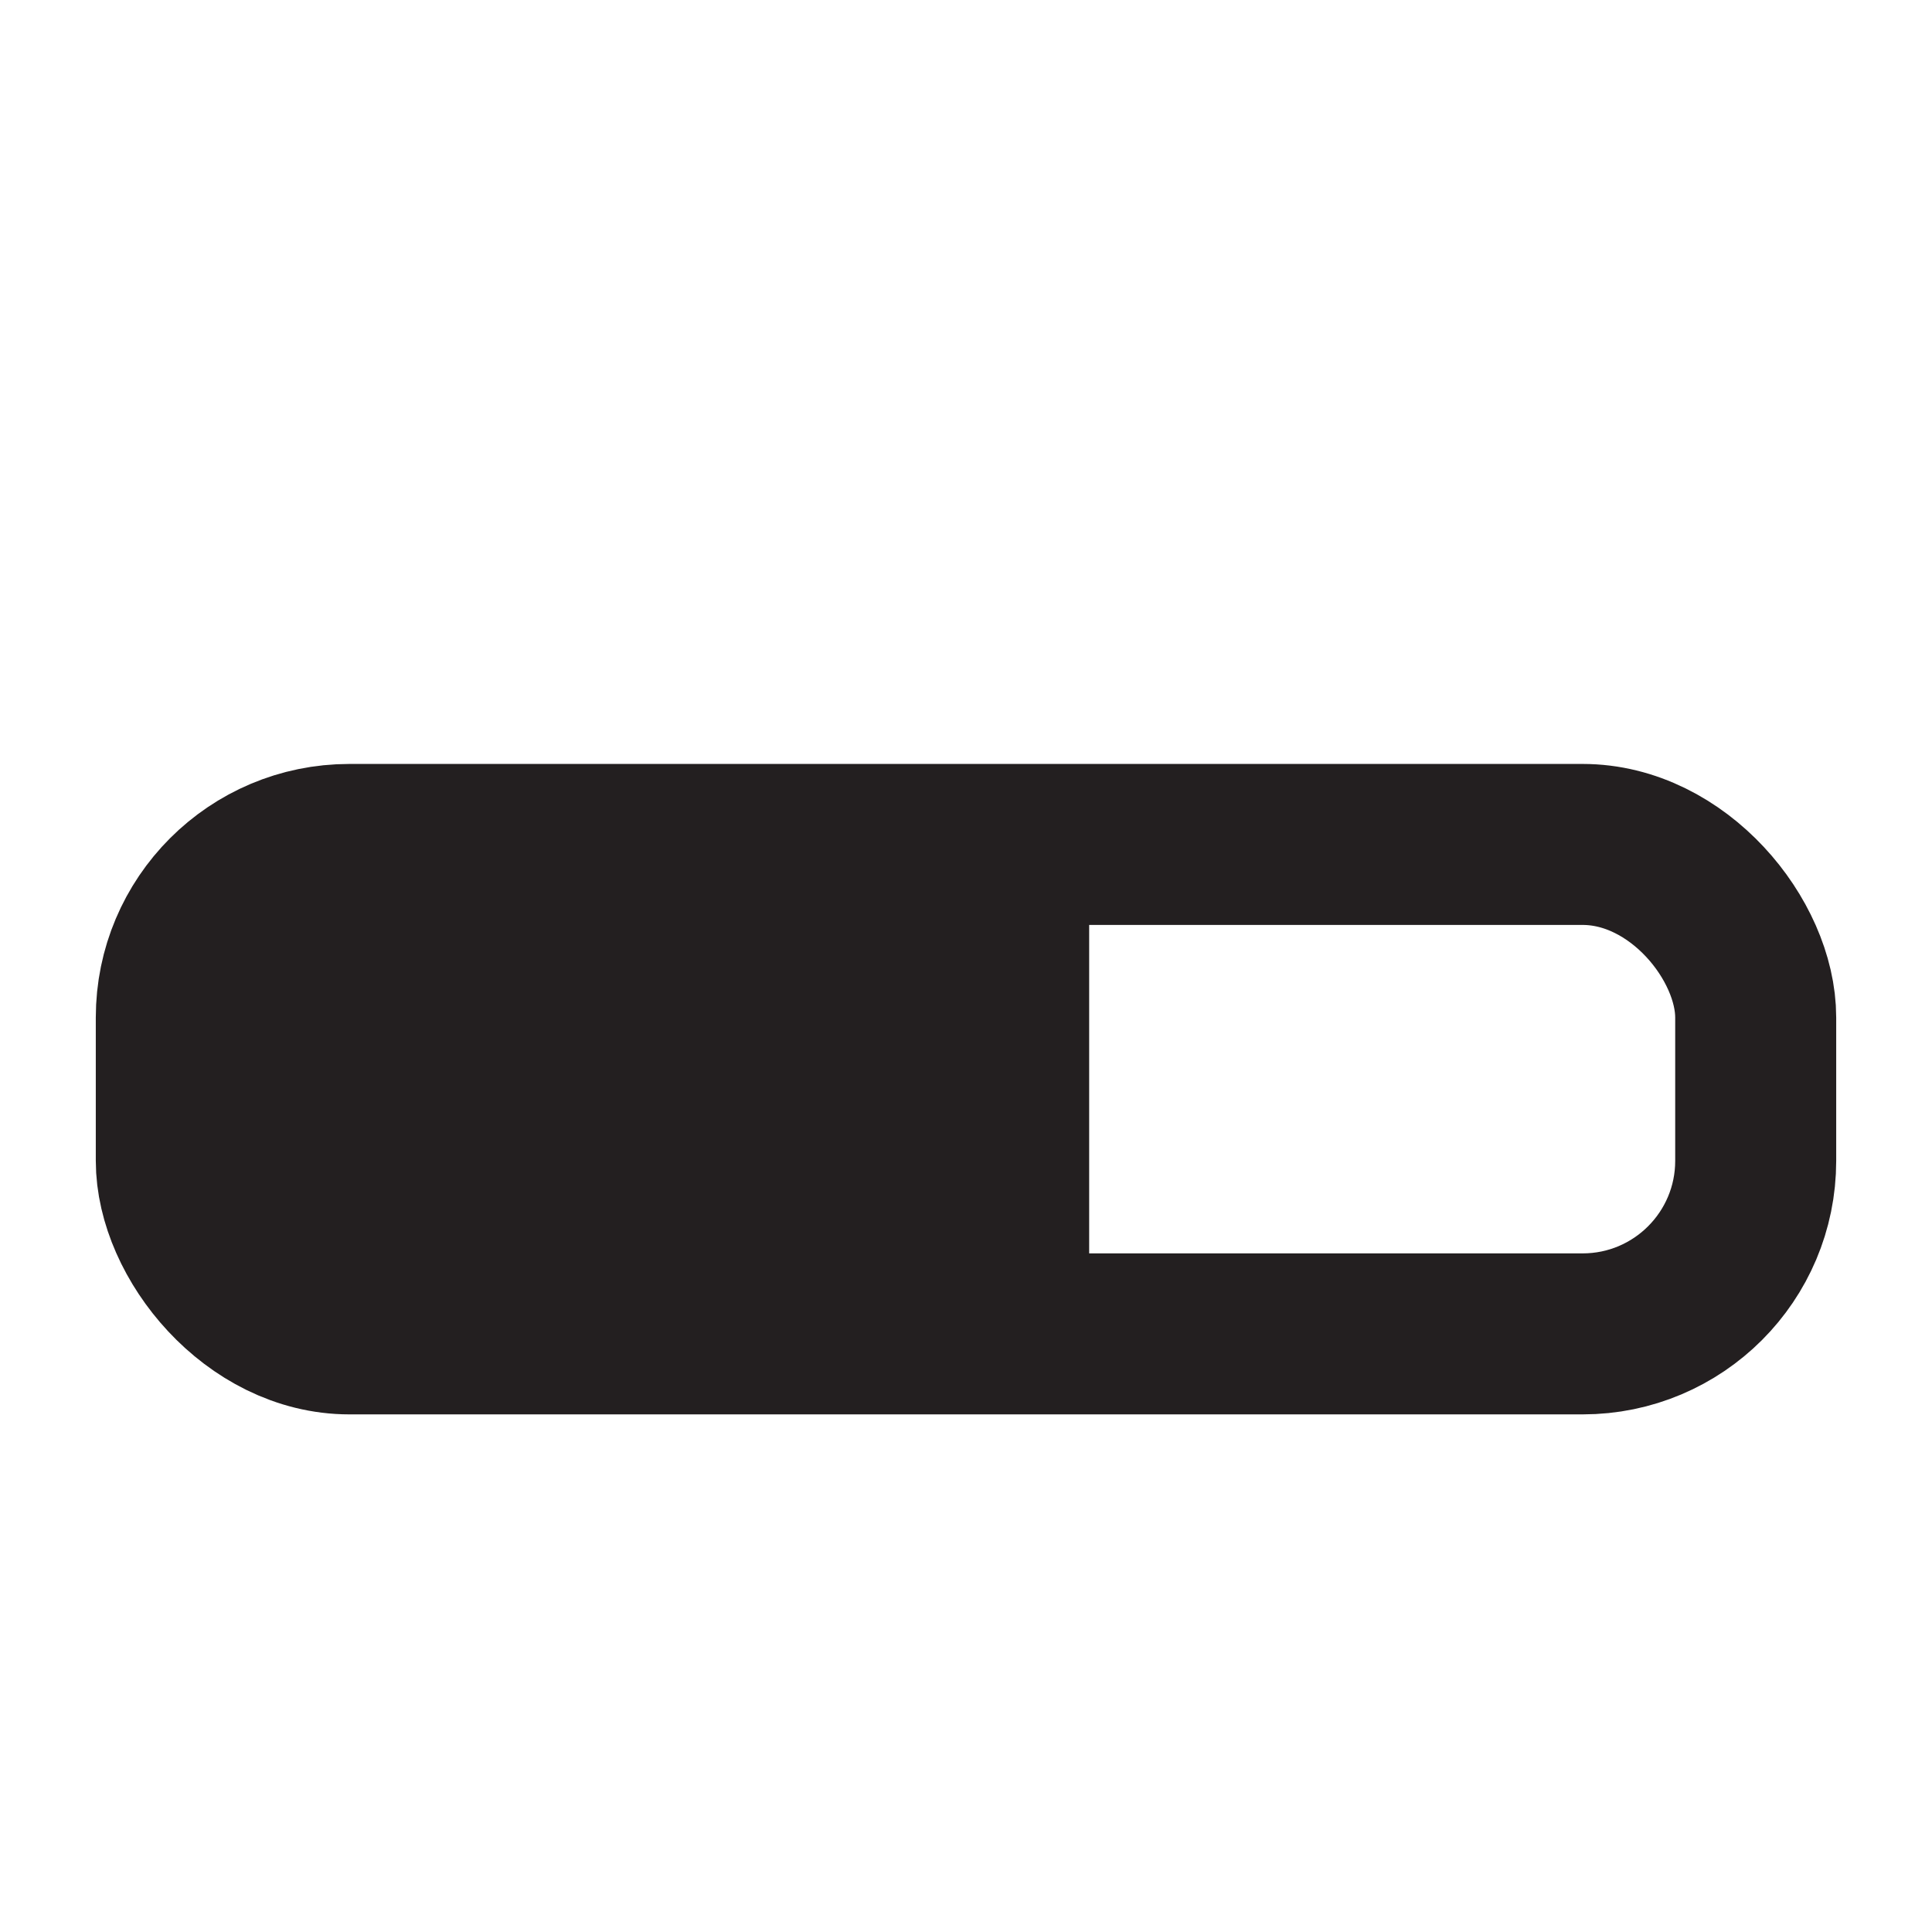 <?xml version="1.0" encoding="UTF-8"?>
<svg id="Layer_2" data-name="Layer 2" xmlns="http://www.w3.org/2000/svg" viewBox="0 0 24 24">
  <defs>
    <style>
      .cls-1 {
        fill: #231f20;
      }

      .cls-2 {
        fill: none;
        stroke: #231f20;
        stroke-linecap: round;
        stroke-miterlimit: 10;
        stroke-width: 2px;
      }
    </style>
  </defs>
  <rect class="cls-2" x="2.19" y="10.49" width="19.62" height="6.08" rx="2.15" ry="2.15"/>
  <path class="cls-1" d="M5.17,10.93h8.36v5.2H5.17c-1.44,0-2.6-1.17-2.6-2.6h0c0-1.44,1.17-2.6,2.6-2.6Z"/>
</svg>